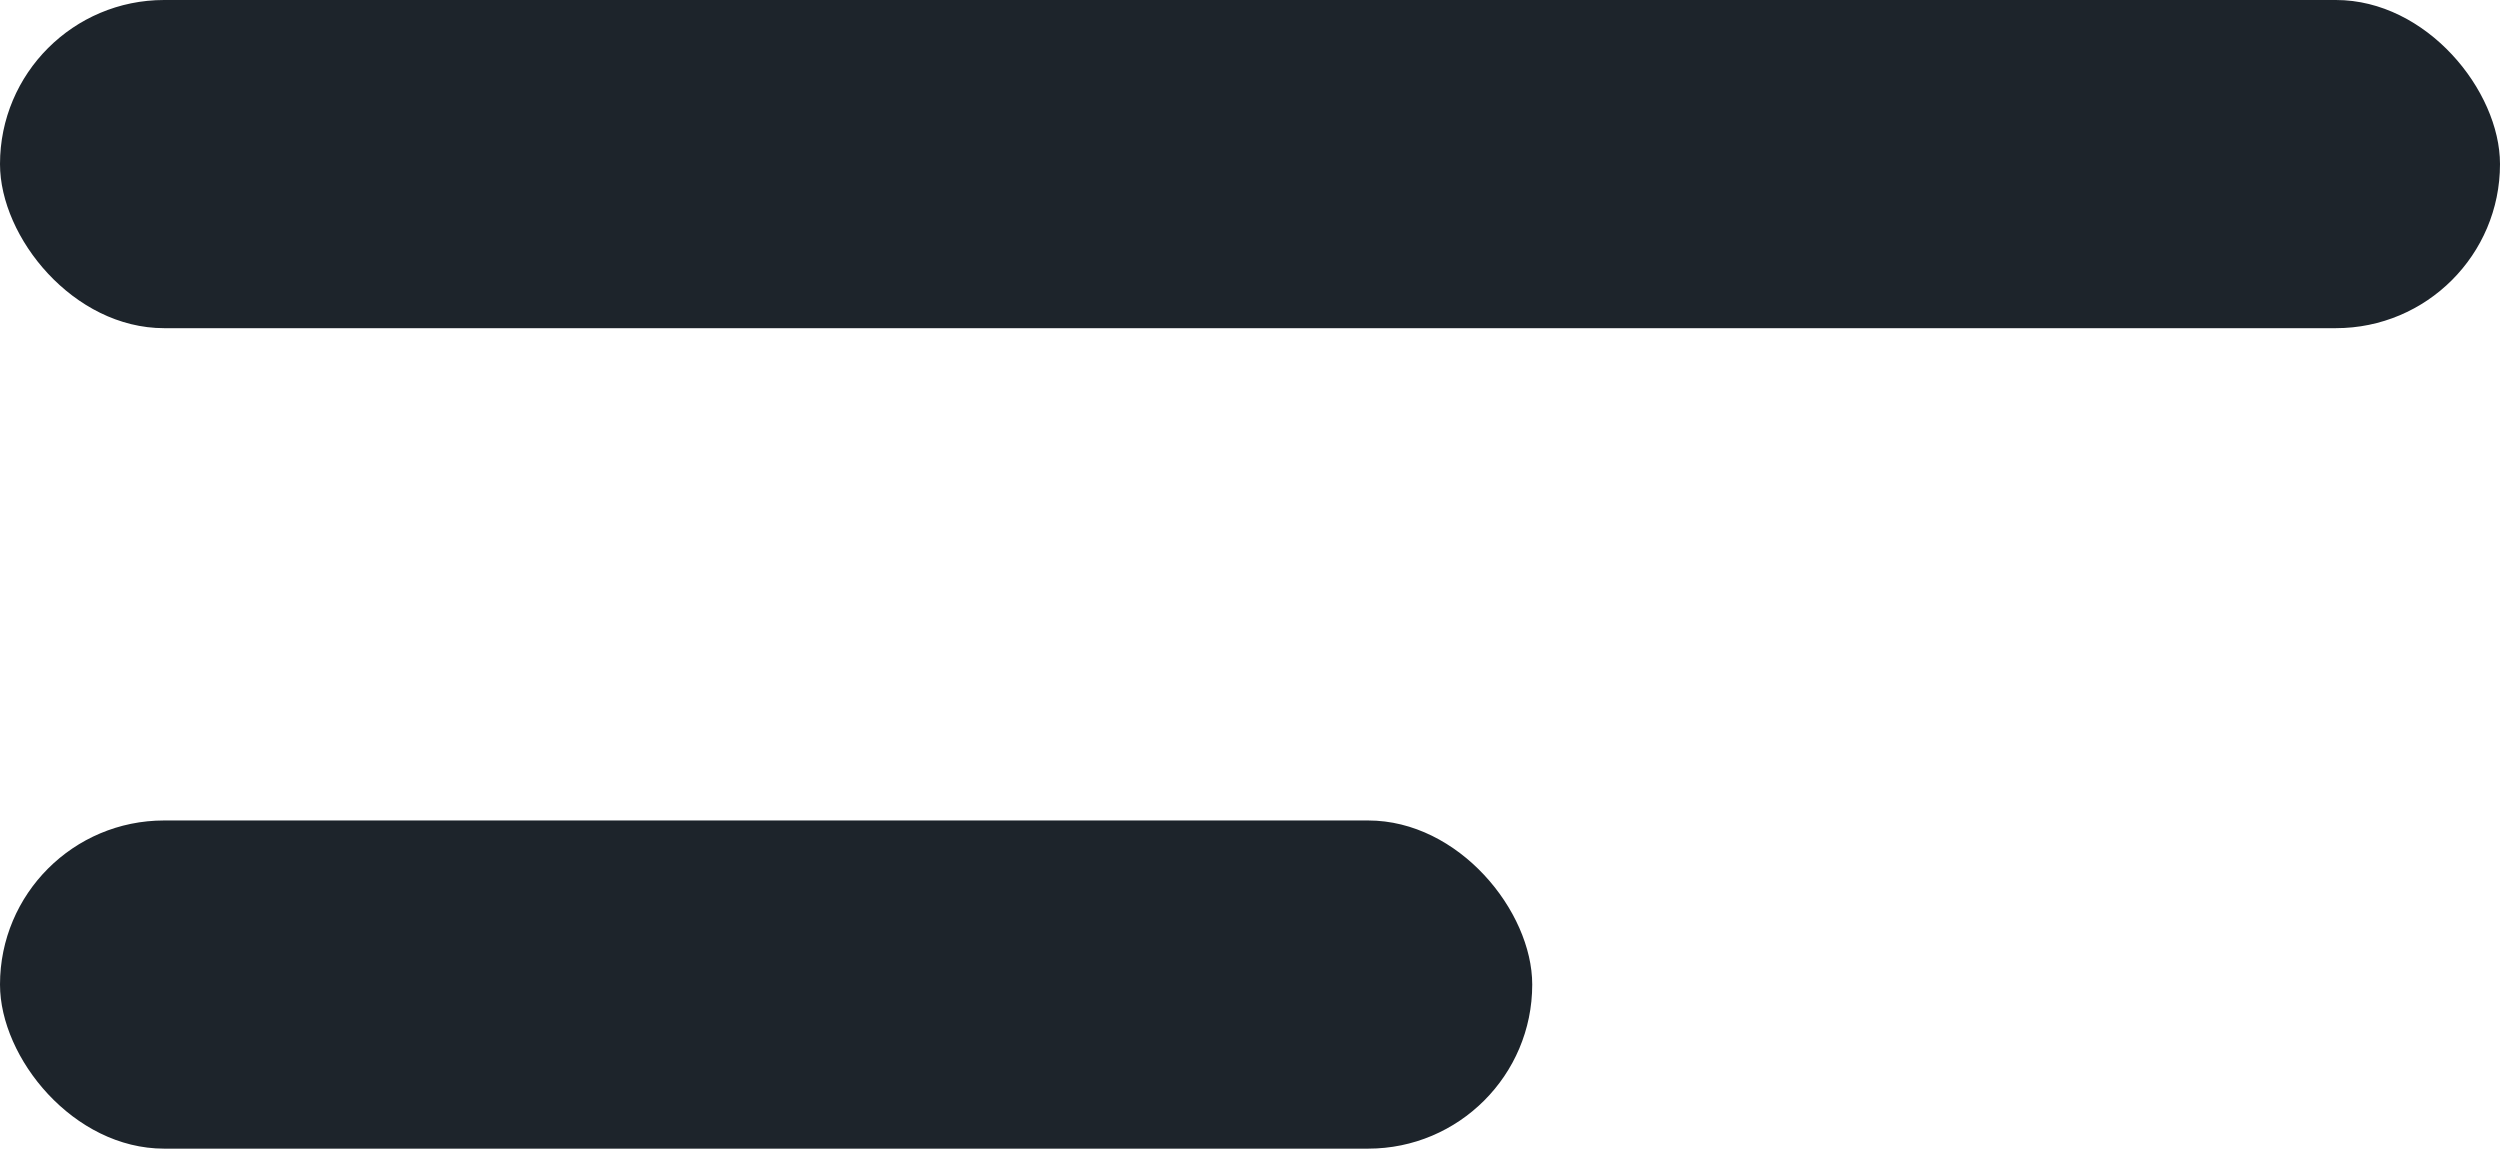 <svg width="37" height="17" viewBox="0 0 37 17" fill="none" xmlns="http://www.w3.org/2000/svg">
<rect width="37" height="4.857" rx="2.429" fill="#1D242B"/>
<rect y="12.143" width="22.677" height="4.857" rx="2.429" fill="#1D242B"/>
</svg>
